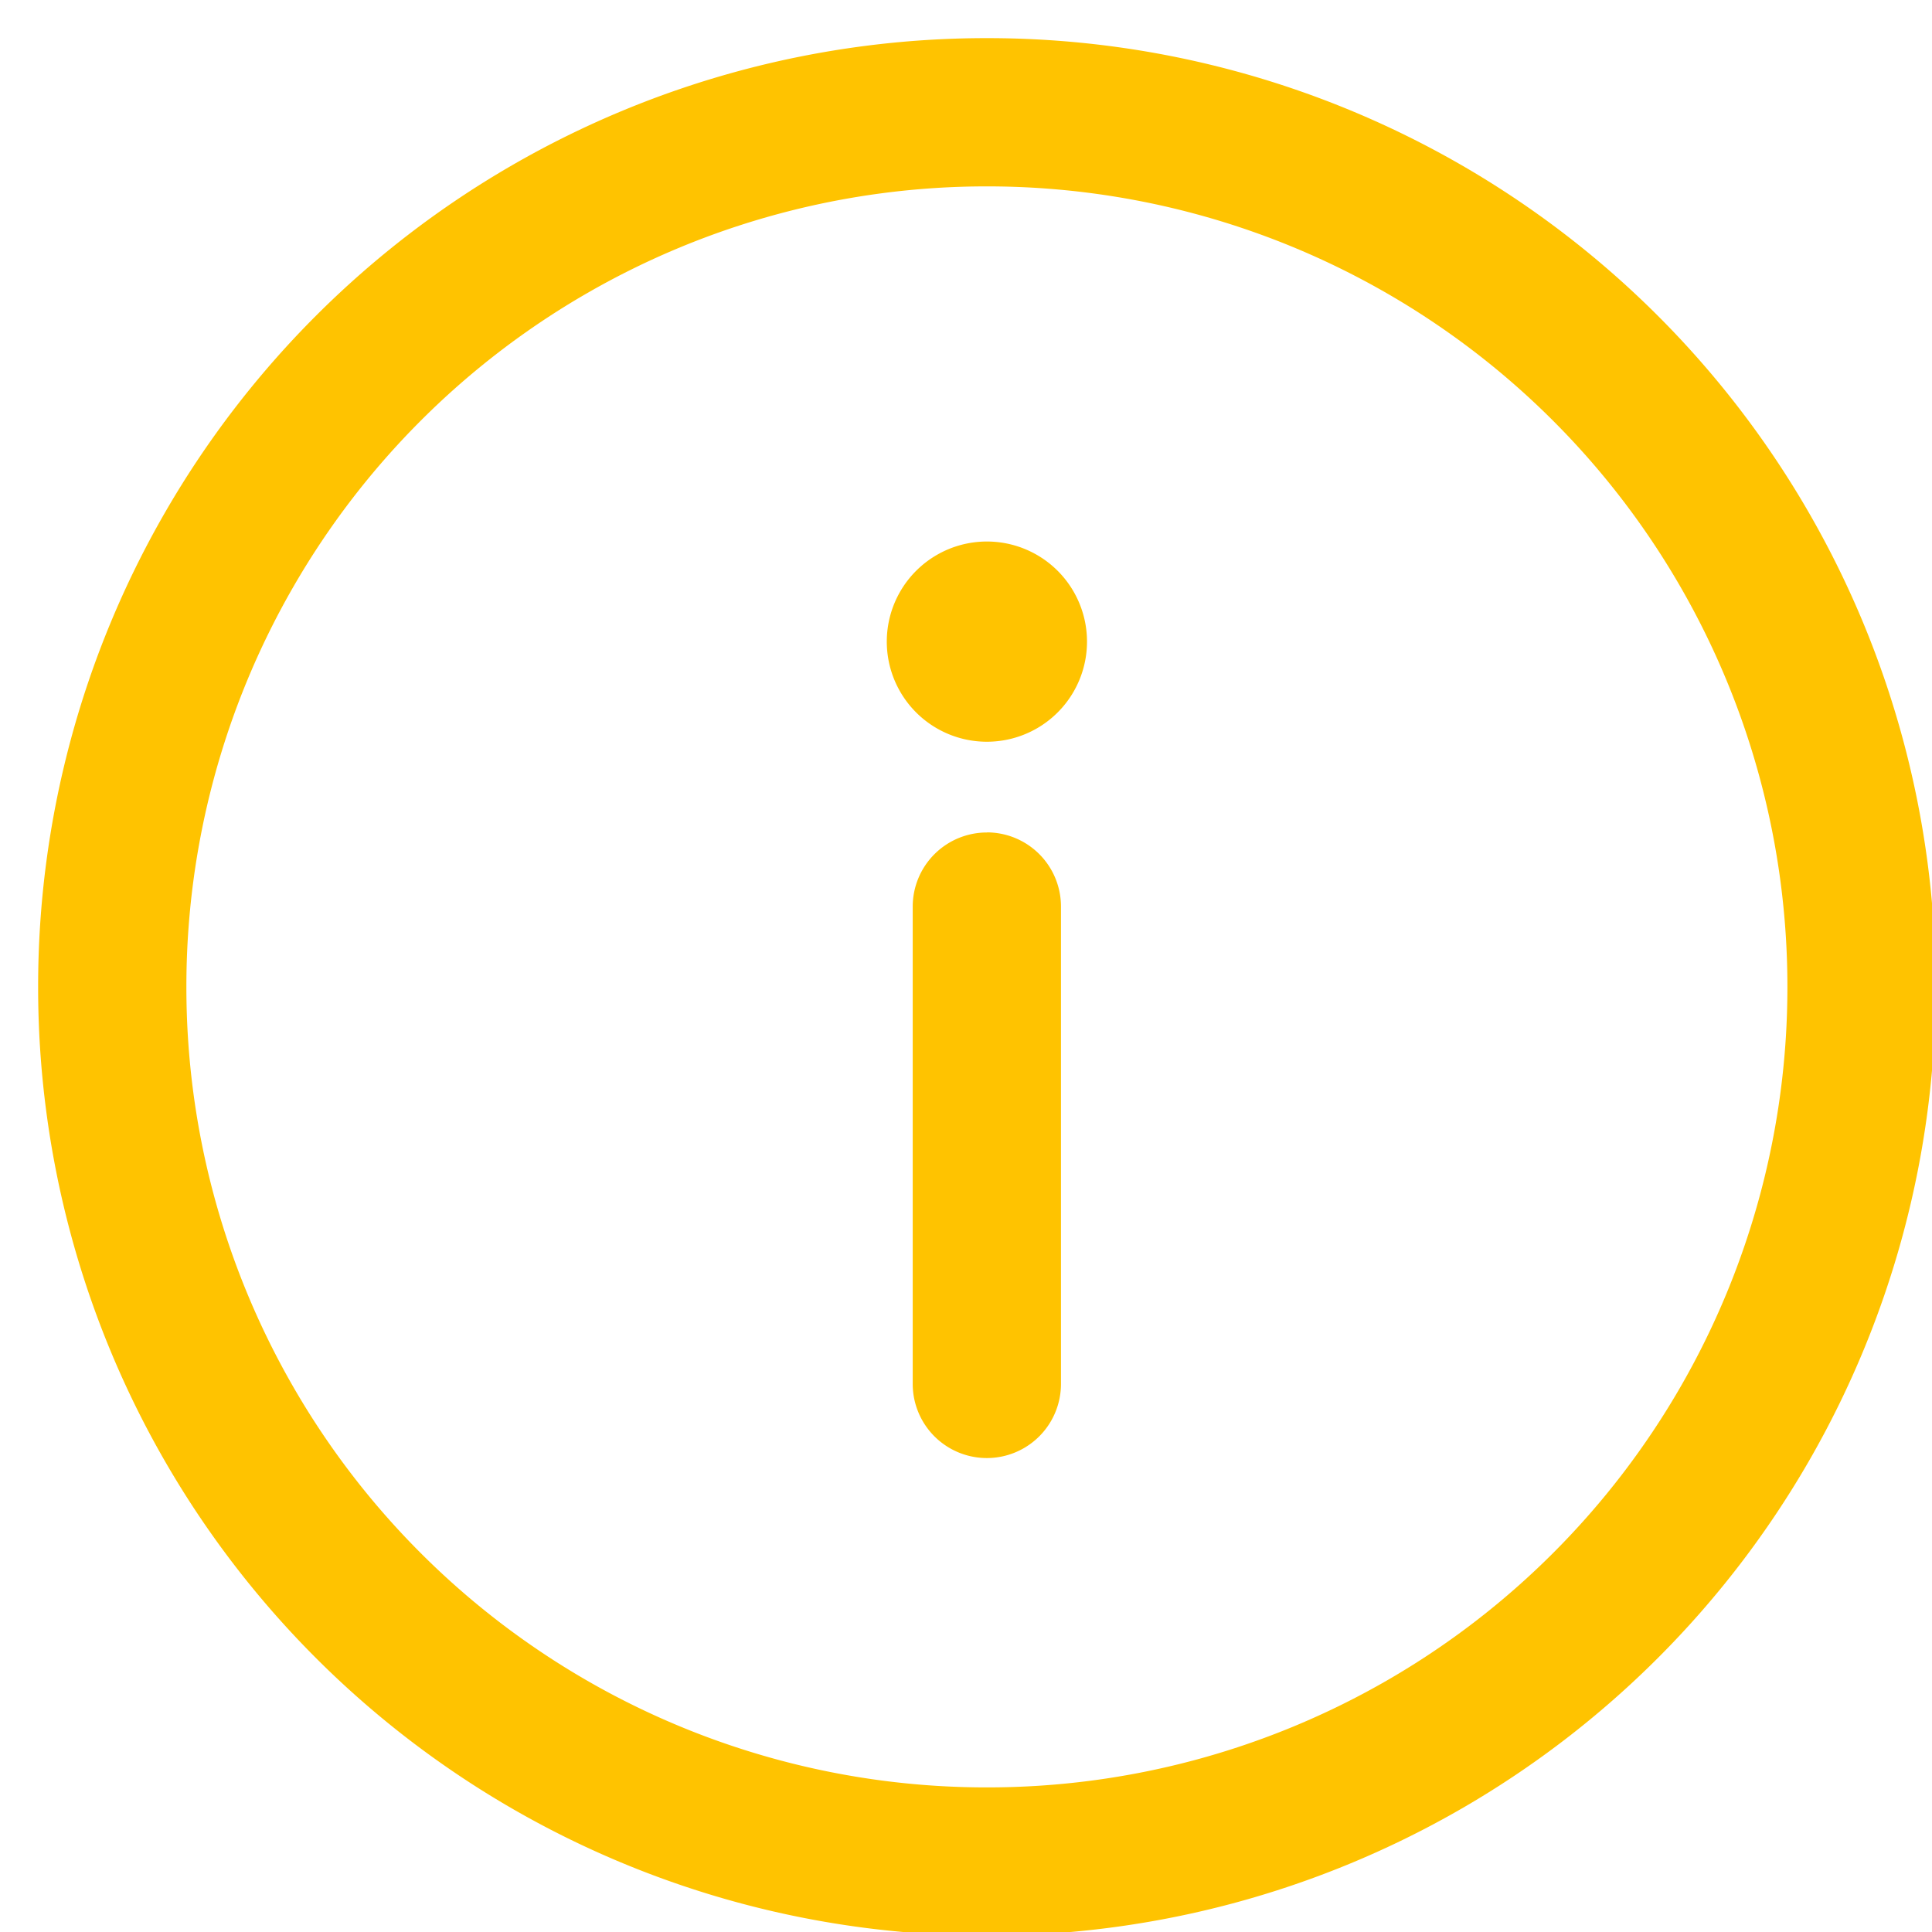<svg xmlns="http://www.w3.org/2000/svg" width="19" height="19" viewBox="0 0 19 19"><g><g><g><g><g><path fill="#ffc300" d="M9.706 17.578a7.868 7.868 0 0 1-7.873-7.872 7.868 7.868 0 0 1 7.873-7.873 7.868 7.868 0 0 1 7.872 7.873 7.868 7.868 0 0 1-7.872 7.872zm0-17.203a9.325 9.325 0 0 0-9.331 9.33 9.325 9.325 0 0 0 9.33 9.331 9.325 9.325 0 0 0 9.331-9.33A9.325 9.325 0 0 0 9.706.375z"/></g></g></g><g><g><g><path fill="#ffc300" d="M9.706 8.187a.729.729 0 0 0-.73.729v4.694a.729.729 0 1 0 1.458 0V8.916a.729.729 0 0 0-.728-.73z"/></g></g></g><g><g><g><path fill="#ffc300" d="M8.721 6.31a.984.984 0 1 1 1.969 0 .984.984 0 0 1-1.969 0z"/></g></g></g></g></g></svg>